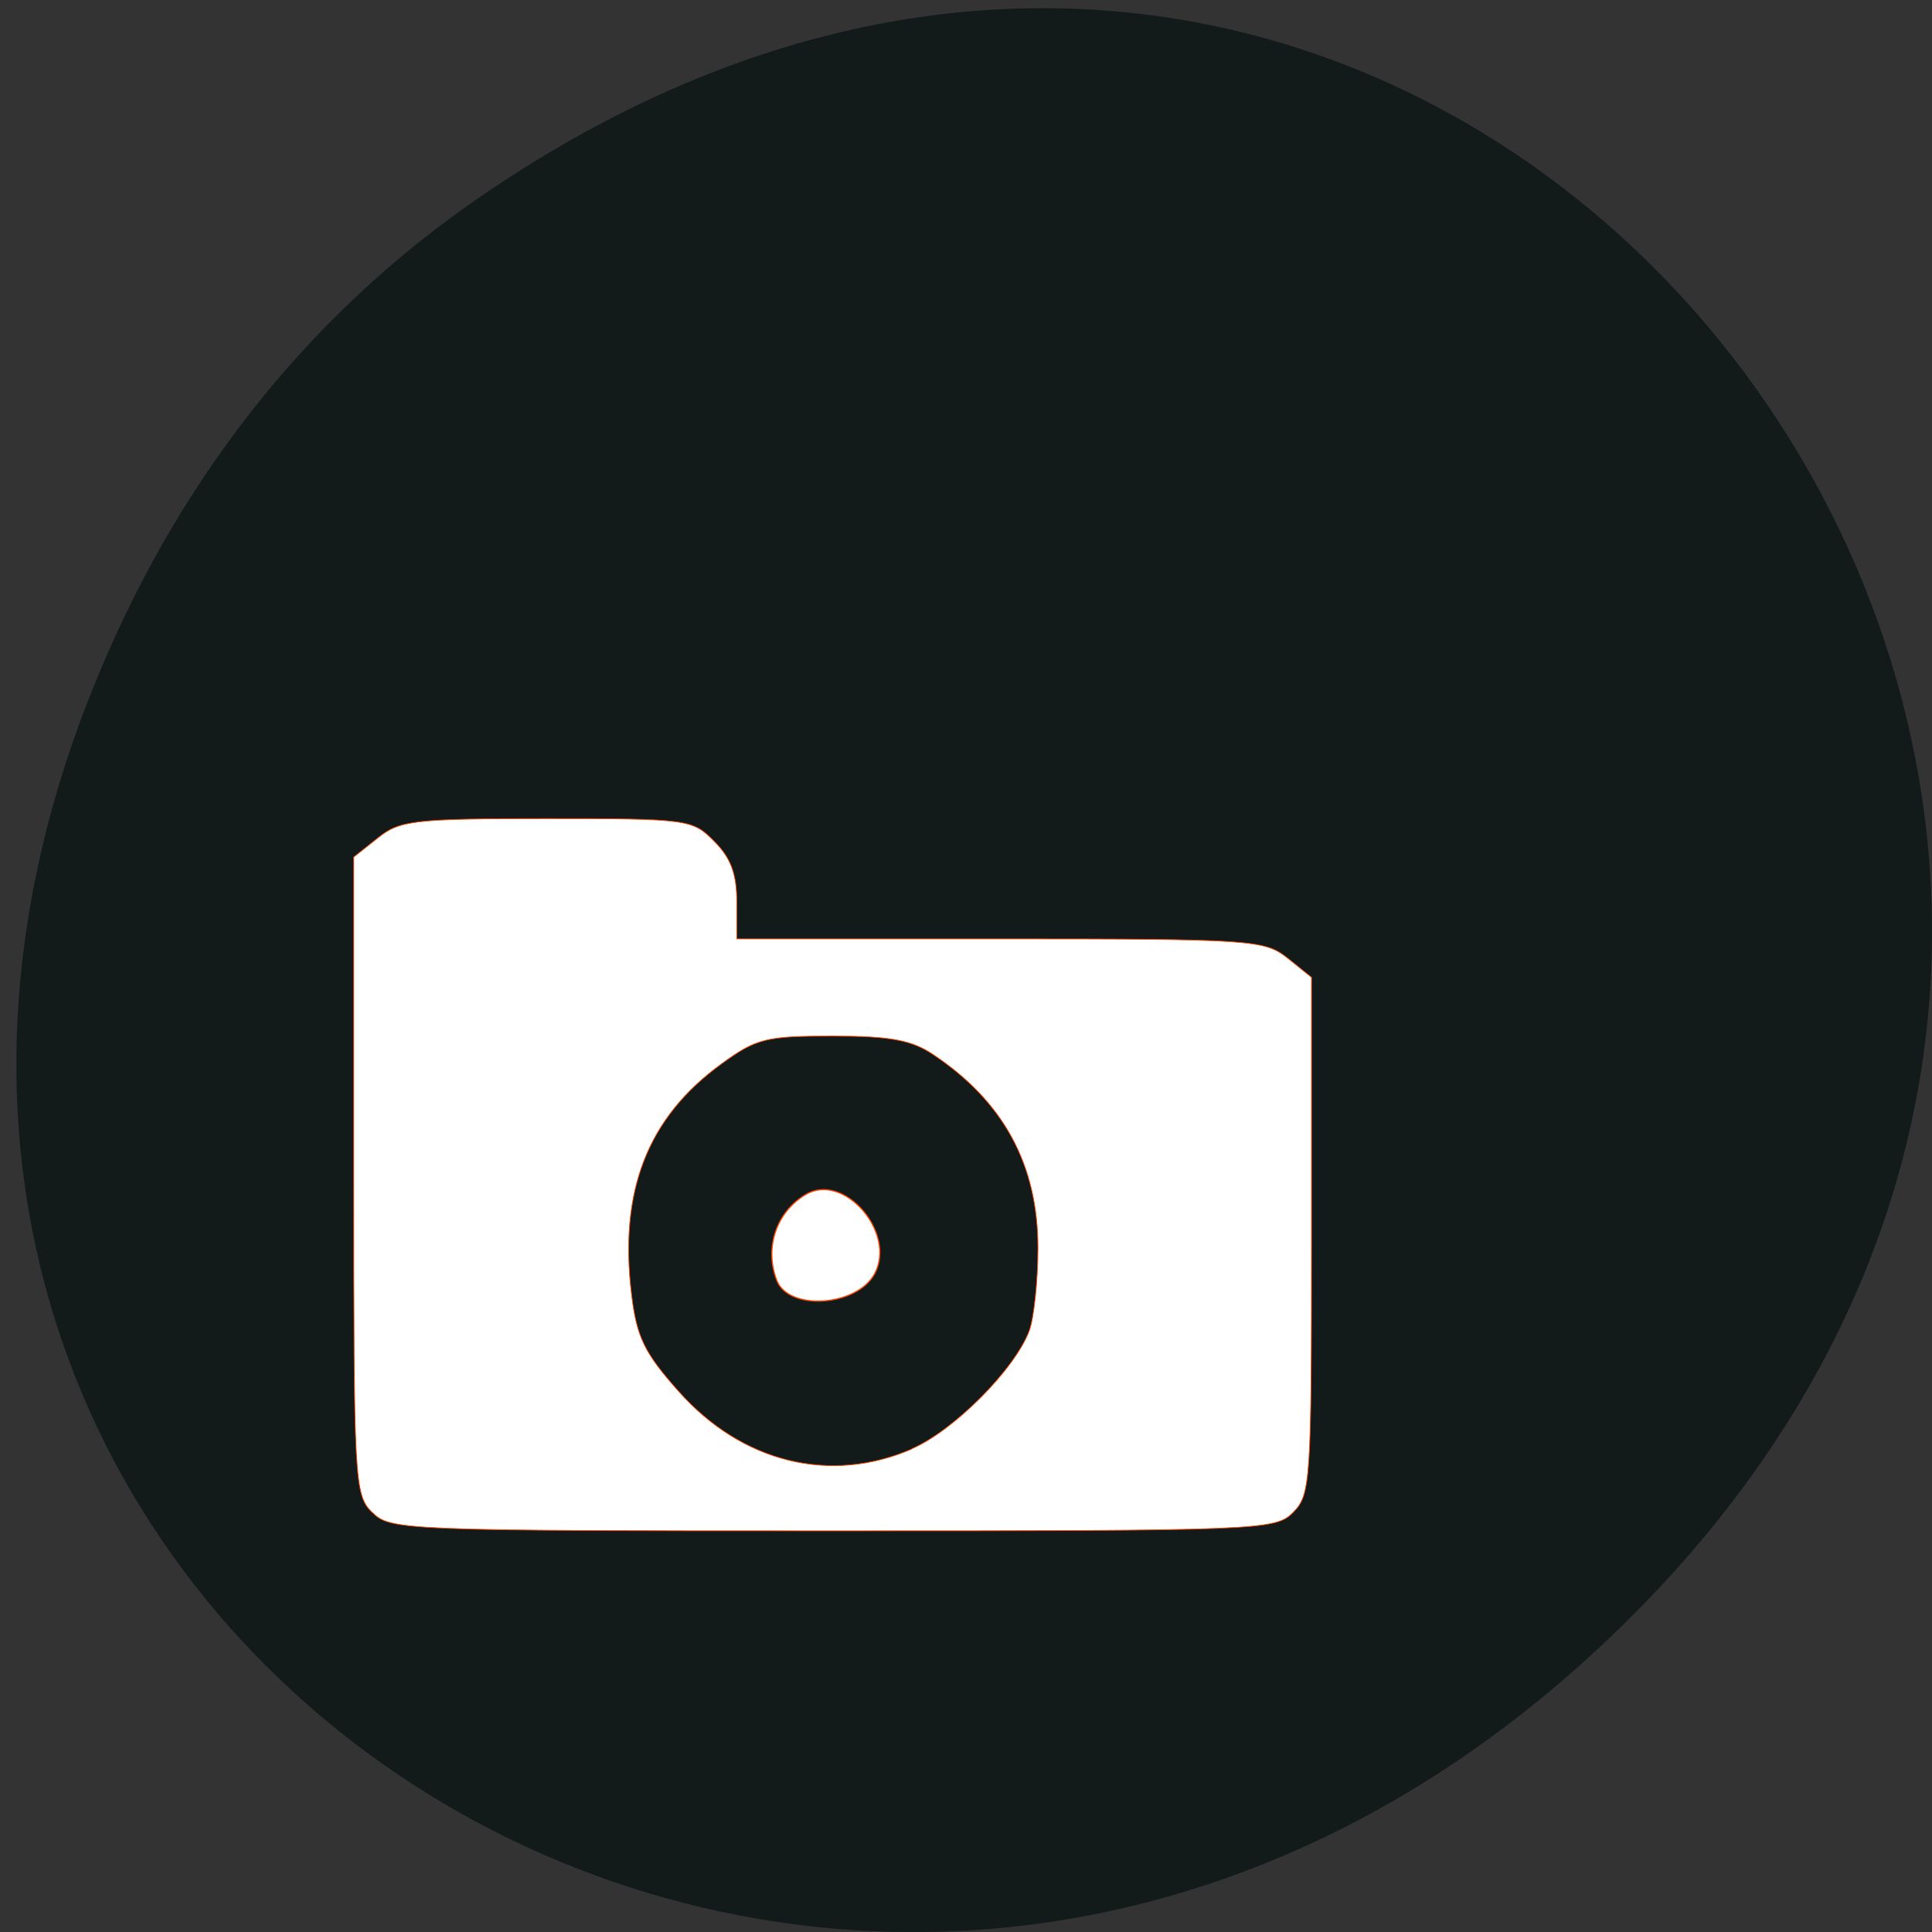 <svg xmlns="http://www.w3.org/2000/svg" viewBox="0 0 32 32"><rect x="0" y="0" width="32" height="32" fill="#333333" stroke="none"/><path d="m 7.727 3.418 c 16.23 -11.457 32.672 9.703 19.449 23.2 c -12.457 12.719 -31.813 0.93 -25.762 -14.898 c 1.262 -3.301 3.336 -6.195 6.313 -8.301" fill="#121a1a"/><g fill="#fff" stroke="#ff4500" transform="scale(0.125)"><path d="m 49.28 200.38 c -2.313 -2.344 -2.406 -4.063 -2.406 -44.625 v -42.19 l 3.188 -2.531 c 2.906 -2.344 4.781 -2.563 22.406 -2.563 c 18.813 0 19.313 0.094 22.19 3.03 c 2.188 2.188 2.969 4.313 2.969 7.969 v 4.938 h 34.906 c 33.469 0 35 0.125 38.06 2.531 l 3.188 2.563 v 34.22 c 0 32.594 -0.125 34.34 -2.406 36.656 c -2.375 2.406 -4.03 2.469 -61.03 2.469 c -57 0 -58.688 -0.063 -61.03 -2.469 m 71.5 -8.406 c 5.563 -2.406 13.625 -10.5 15.563 -15.625 c 0.625 -1.688 1.156 -6.656 1.156 -11 c 0 -11 -4.563 -19.406 -13.906 -25.625 c -2.844 -1.906 -5.688 -2.438 -13.313 -2.438 c -8.813 0 -10.09 0.313 -14.719 3.688 c -9.813 7.125 -13.594 16.875 -11.906 30.594 c 0.688 5.625 1.688 7.688 6.219 12.781 c 8.375 9.438 20.06 12.344 30.906 7.656" stroke-width="0.097"/><path d="m 102.94 169.69 c -1.688 -4.313 -0.094 -9.09 3.813 -11.406 c 5.063 -3.03 12.09 5.094 9.125 10.531 c -2.375 4.313 -11.344 4.906 -12.938 0.875" stroke-width="0.155"/></g></svg>